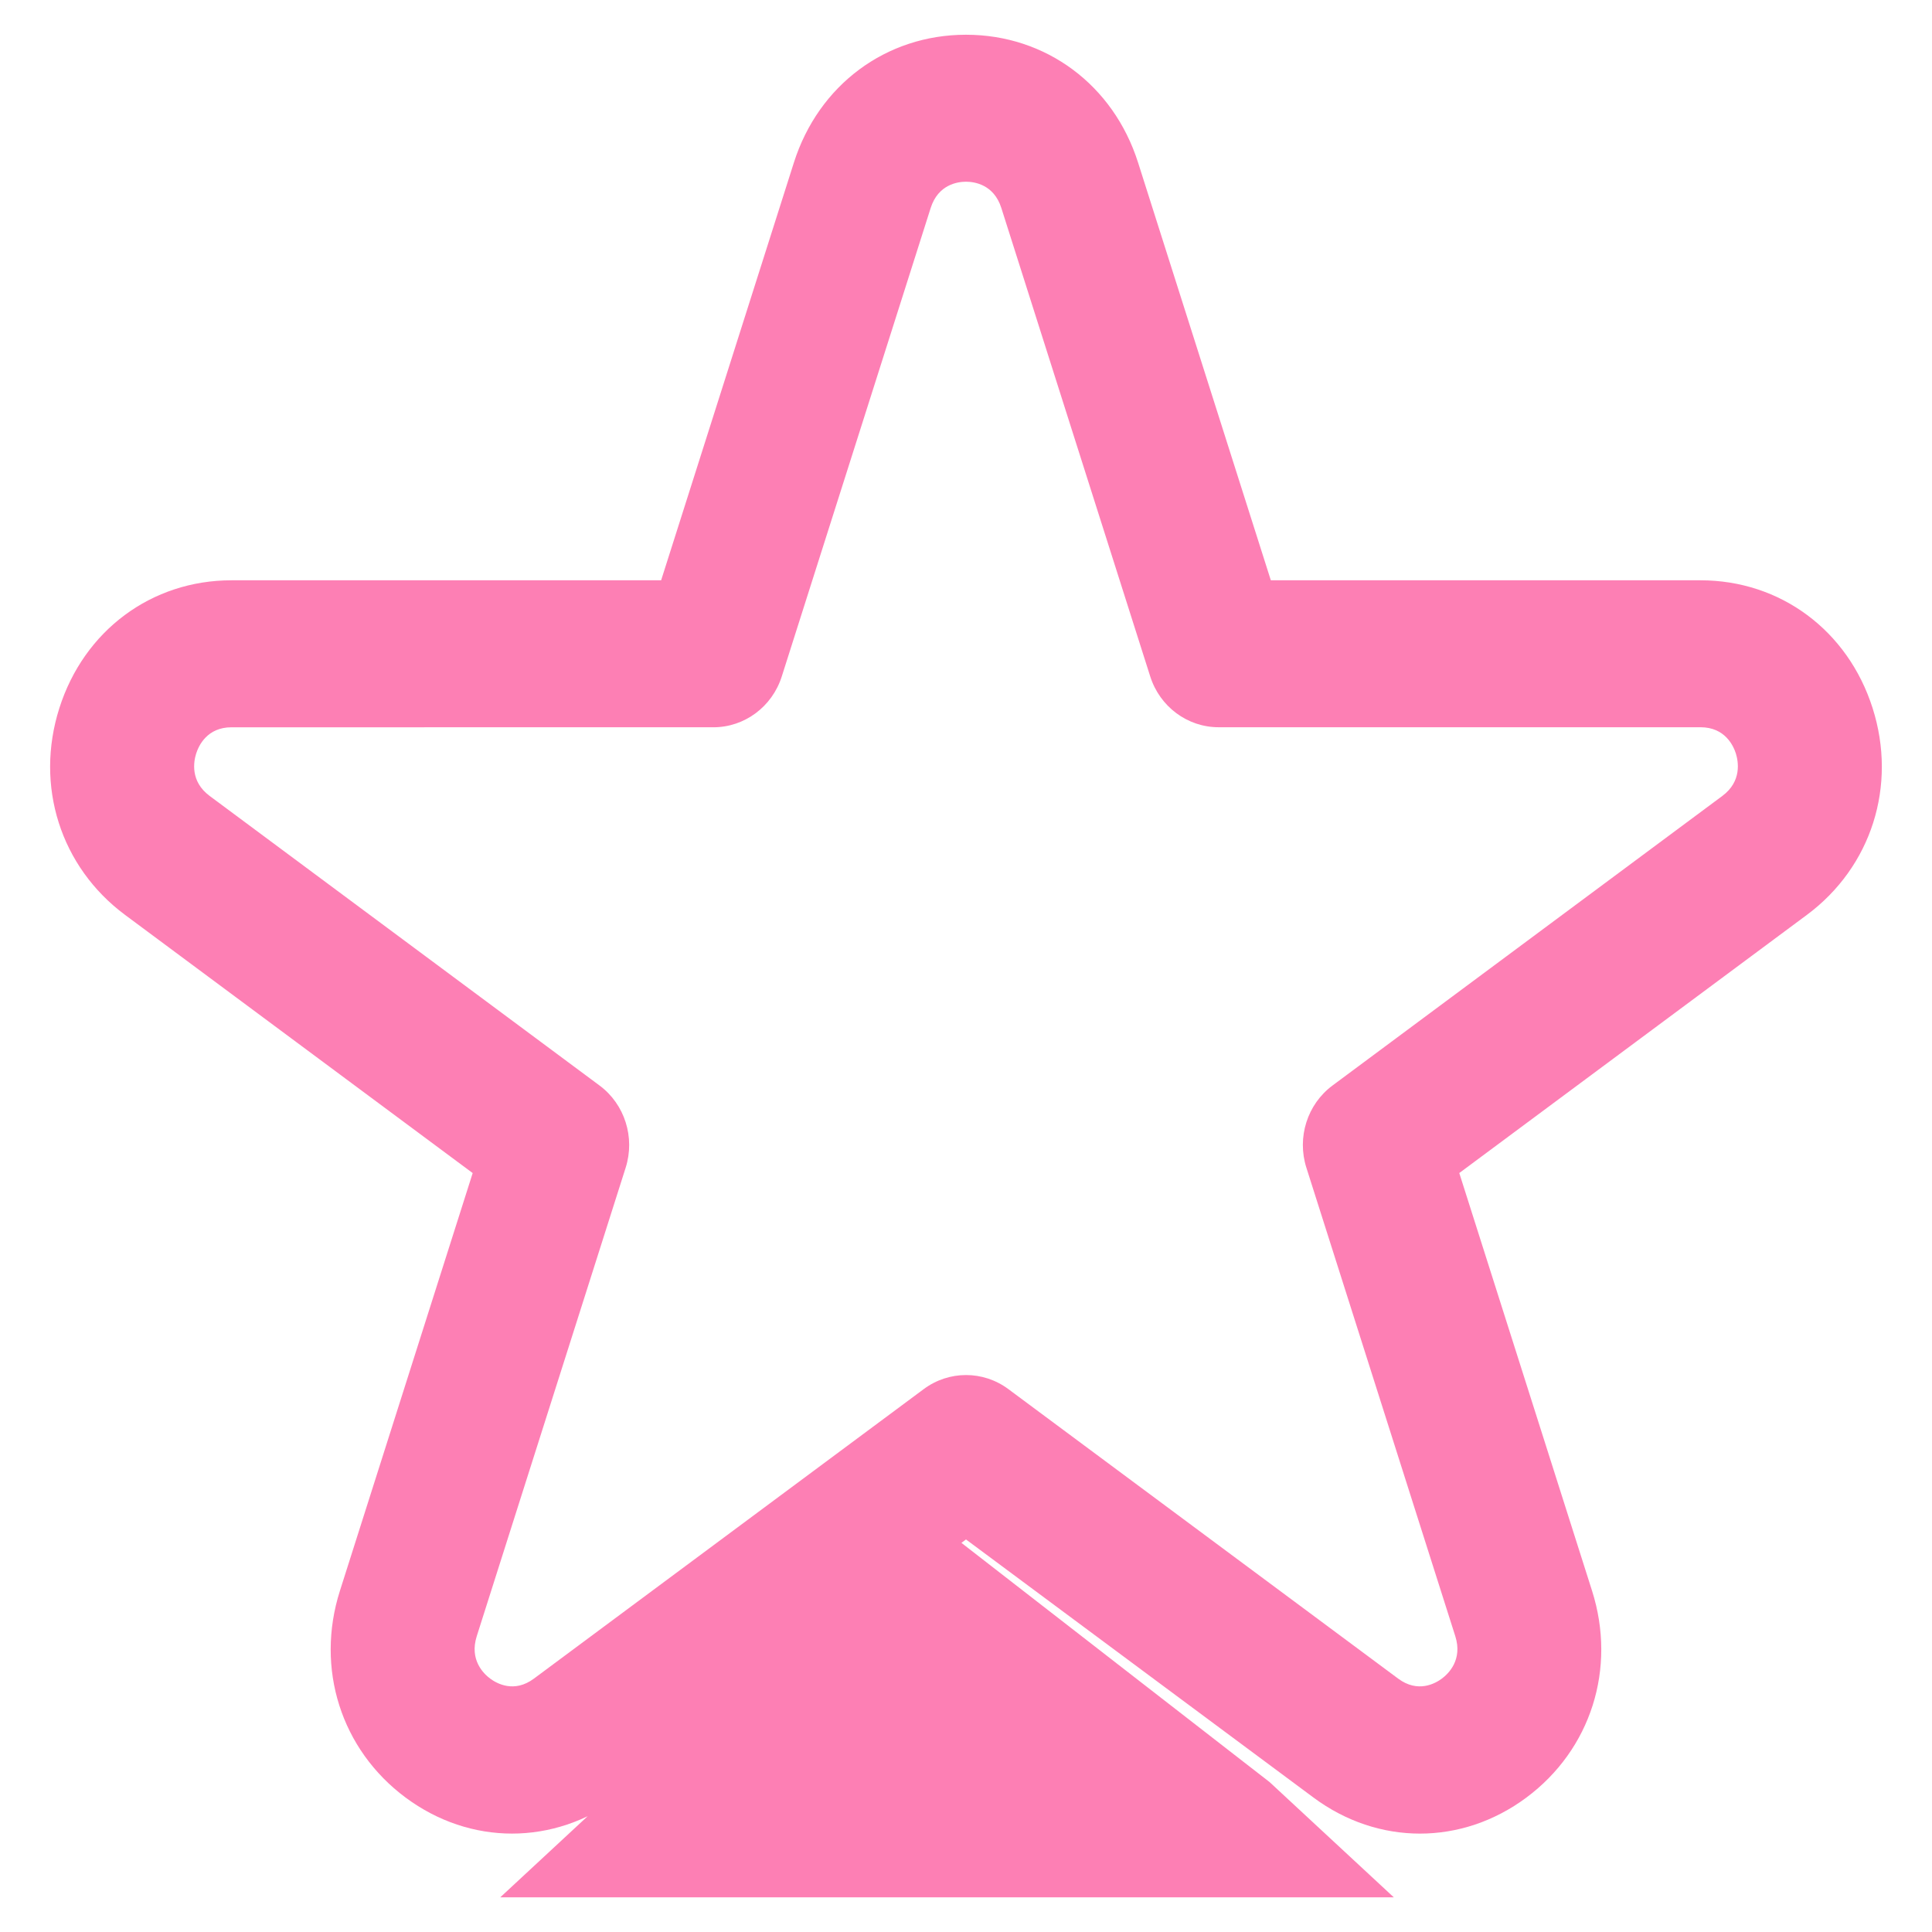 <?xml version="1.0" encoding="utf-8"?>
<!-- Generator: Adobe Illustrator 17.0.0, SVG Export Plug-In . SVG Version: 6.00 Build 0)  -->
<!DOCTYPE svg PUBLIC "-//W3C//DTD SVG 1.1//EN" "http://www.w3.org/Graphics/SVG/1.1/DTD/svg11.dtd">
<svg version="1.1" id="Capa_1" xmlns="http://www.w3.org/2000/svg" xmlns:xlink="http://www.w3.org/1999/xlink" x="0px" y="0px"
	 width="50px" height="50px" viewBox="0 0 50 50" enable-background="new 0 0 50 50" xml:space="preserve">
<path fill="#FD7FB4" d="M46.762,23.677l-8.996,6.681l3.436,10.811c0.639,2.01-0.029,4.111-1.701,5.353s-3.833,1.242-5.506,0
	L25,39.841l-8.996,6.681c-0.836,0.621-1.794,0.931-2.753,0.931s-1.916-0.31-2.753-0.931c-1.672-1.242-2.34-3.343-1.701-5.352
	l3.436-10.811l-8.996-6.681c-1.672-1.242-2.34-3.343-1.701-5.352s2.387-3.308,4.454-3.308h11.12l3.436-10.811
	c0.639-2.01,2.387-3.308,4.454-3.308s3.815,1.299,4.453,3.308l3.436,10.811h11.12c2.067,0,3.815,1.299,4.454,3.308
	C49.102,20.334,48.434,22.435,46.762,23.677z M44.924,19.5c-0.065-0.204-0.284-0.679-0.914-0.679H31.538
	c-0.806,0-1.521-0.531-1.77-1.314L25.914,5.381C25.719,4.769,25.21,4.703,25,4.703s-0.719,0.066-0.914,0.679l-3.854,12.125
	c-0.249,0.784-0.964,1.315-1.77,1.315H5.991c-0.63,0-0.849,0.475-0.914,0.679s-0.161,0.72,0.349,1.098l10.09,7.494
	c0.652,0.484,0.925,1.343,0.676,2.127l-3.854,12.125c-0.195,0.613,0.179,0.972,0.349,1.098s0.62,0.379,1.13,0l10.09-7.494
	c0.652-0.484,1.536-0.484,2.188,0l10.09,7.494c0.51,0.379,0.96,0.126,1.129,0c0.17-0.126,0.544-0.486,0.349-1.098L33.809,30.22
	c-0.249-0.784,0.024-1.643,0.676-2.127l10.089-7.494C45.084,20.22,44.988,19.705,44.924,19.5z M24.509,39.64l8.348,6.48l3.214,2.982
	H12.947l3.213-2.982L24.509,39.64z"/>
</svg>
